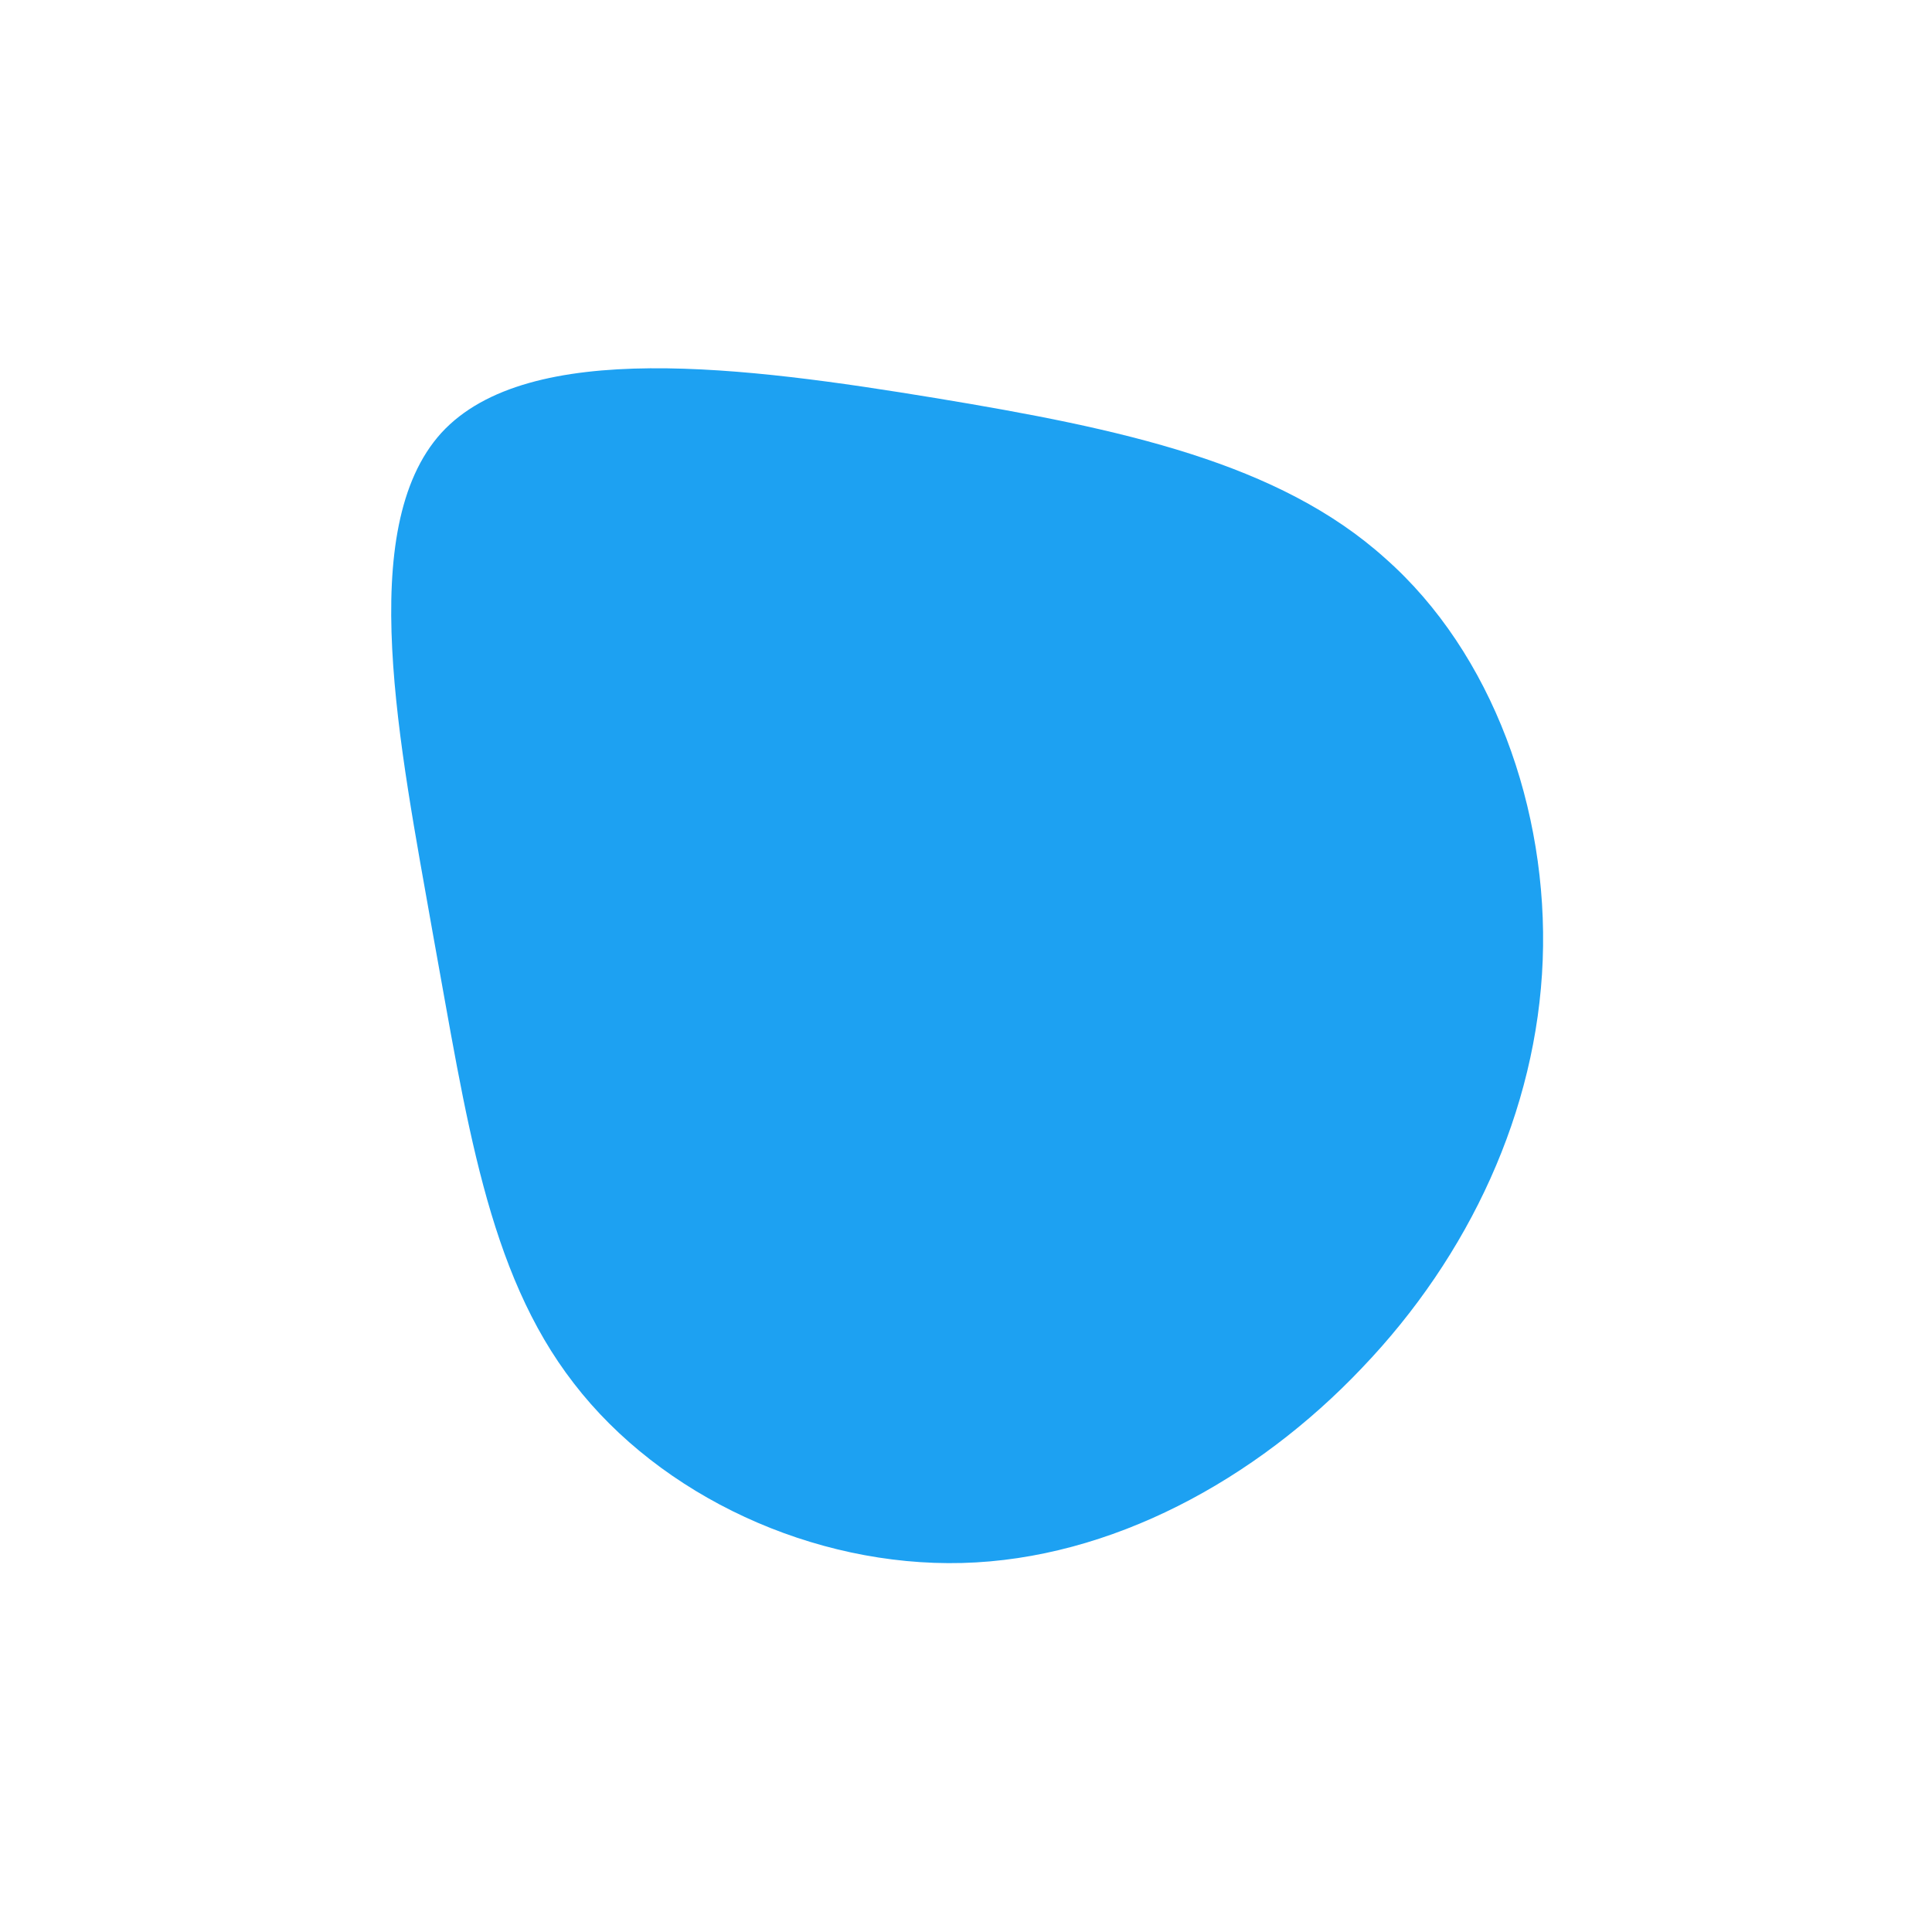 <?xml version="1.0" standalone="no"?>
<svg viewBox="0 0 200 200" xmlns="http://www.w3.org/2000/svg">
  <path fill="#1DA1F2" d="M43.4,-42.2C54.5,-32.4,60.3,-16.2,59.7,-0.6C59.1,15,52.1,30,41,41.6C30,53.2,15,61.4,-0.4,61.8C-15.8,62.2,-31.6,54.9,-40.6,43.2C-49.6,31.6,-51.7,15.8,-55.2,-3.4C-58.6,-22.7,-63.3,-45.3,-54.3,-55.2C-45.3,-65,-22.7,-62,-3.2,-58.8C16.2,-55.6,32.4,-52.1,43.4,-42.2Z" transform="translate(100 100)" />
</svg>
